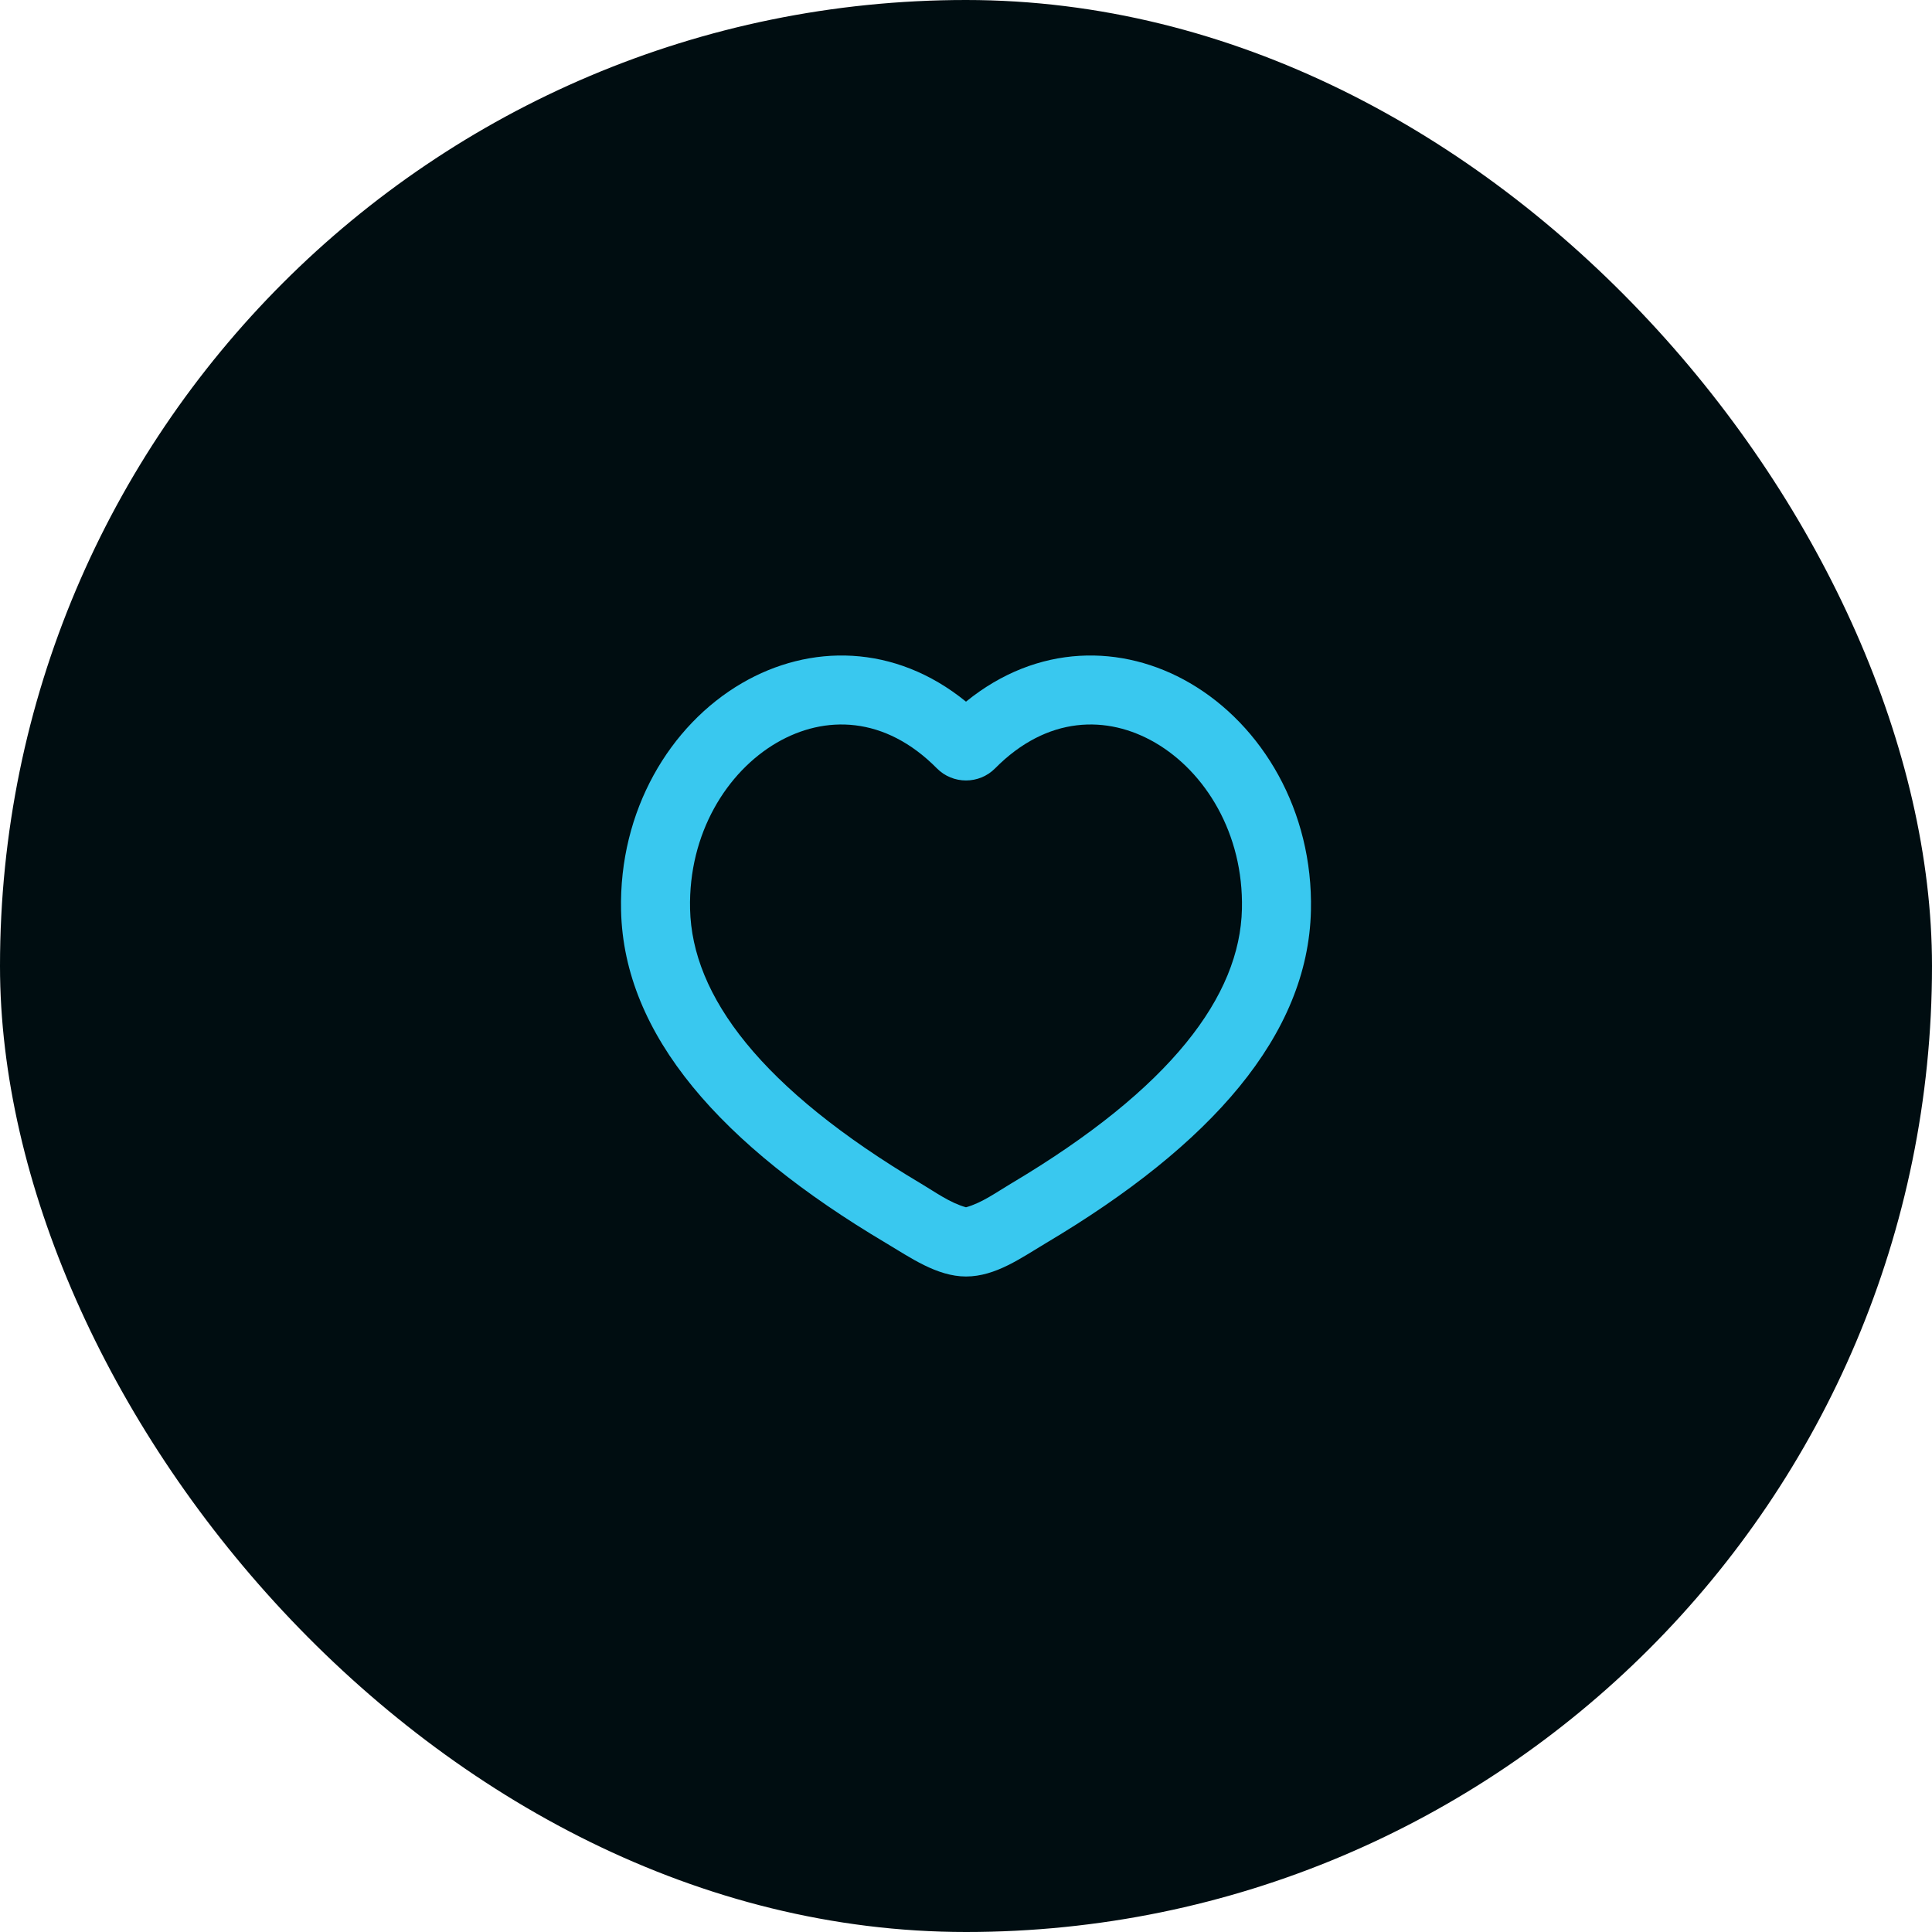 <svg width="56" height="56" viewBox="0 0 56 56" fill="none" xmlns="http://www.w3.org/2000/svg">
<rect width="56" height="56" rx="28" fill="#000D11"/>
<path fill-rule="evenodd" clip-rule="evenodd" d="M34.494 19.801C36.589 21.022 38.063 23.501 37.998 26.393C37.917 30.002 35.107 33.187 30.319 36.031C29.61 36.453 28.861 37 28 37C27.155 37 26.375 36.443 25.681 36.031C20.893 33.187 18.083 30.002 18.002 26.393C17.937 23.501 19.411 21.022 21.506 19.801C23.466 18.659 25.928 18.653 28 20.338C30.072 18.653 32.534 18.659 34.494 19.801ZM33.487 21.529C32.093 20.717 30.351 20.746 28.843 22.272C28.38 22.739 27.62 22.739 27.157 22.272C25.649 20.746 23.907 20.717 22.513 21.529C21.069 22.371 19.952 24.157 20.002 26.348C20.058 28.86 22.041 31.543 26.702 34.311C27.11 34.554 27.536 34.865 28 34.994C28.464 34.865 28.89 34.554 29.298 34.311C33.959 31.543 35.942 28.86 35.998 26.348C36.048 24.157 34.931 22.371 33.487 21.529Z" fill="#39C8EF"/>
</svg>